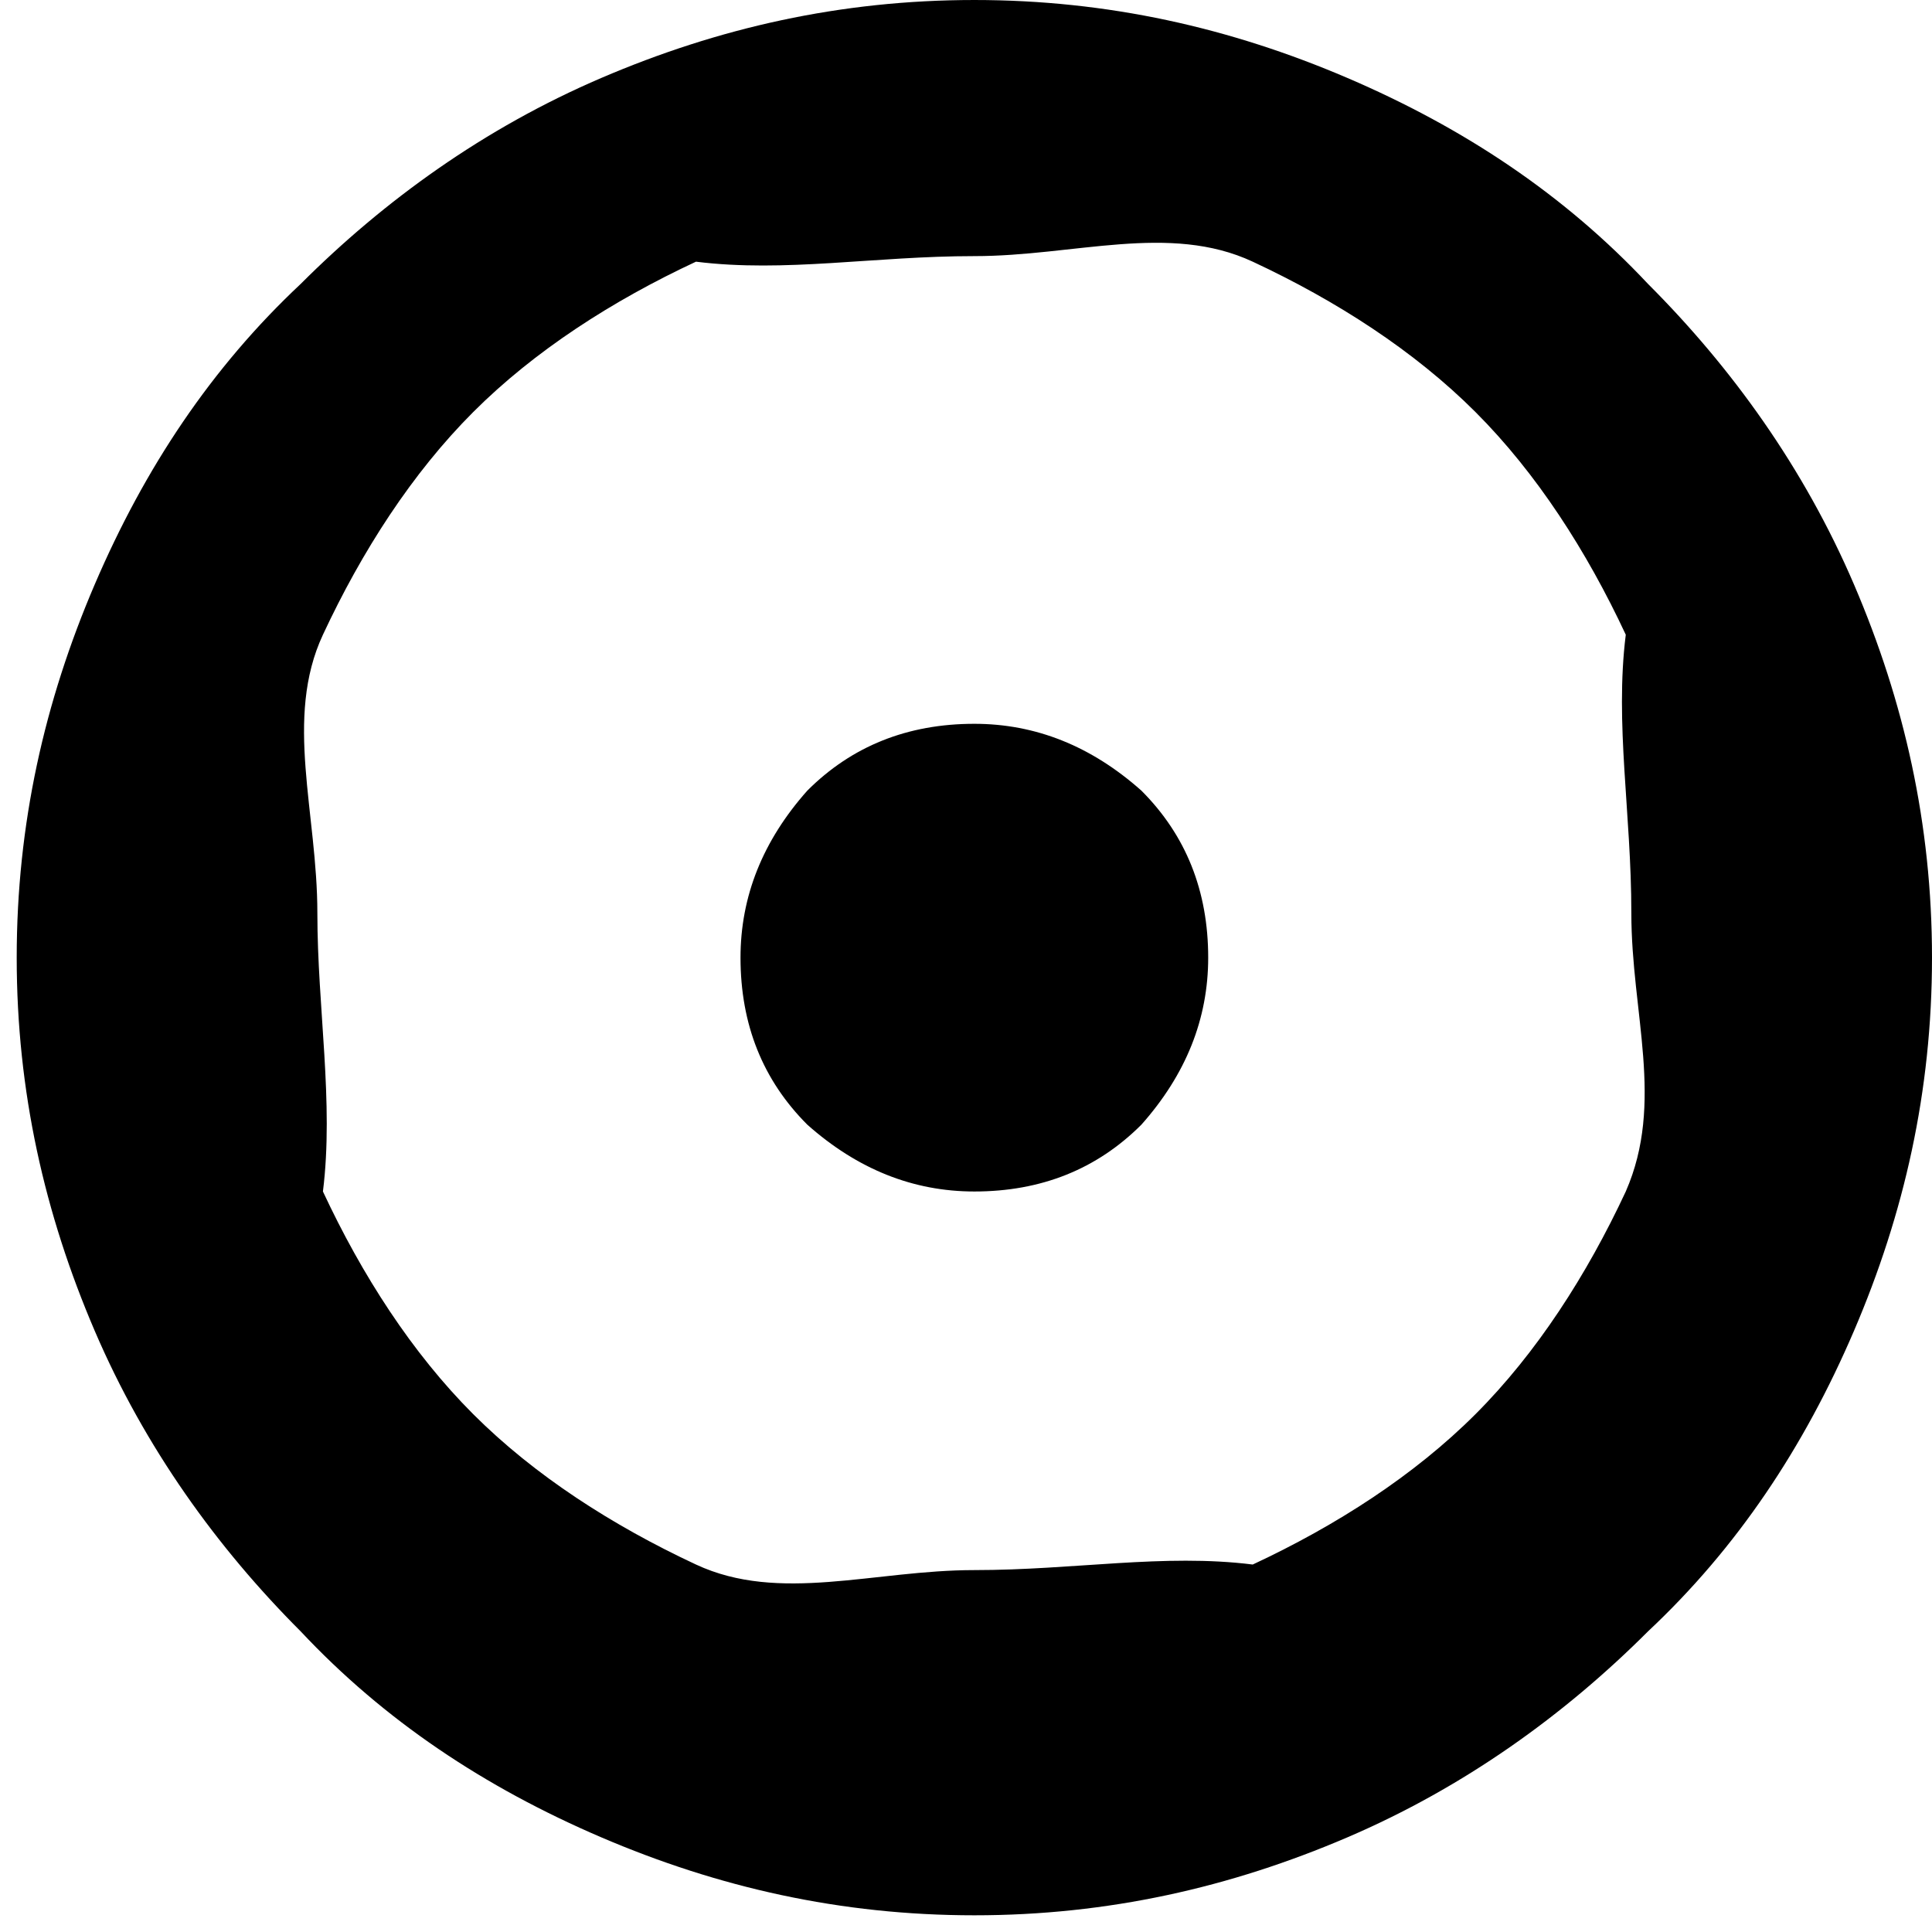 <svg xmlns="http://www.w3.org/2000/svg" width="250" height="250" viewBox="0 0 0.347 0.347"><path d="m.175.344c-.024 0-.046-.005-.067-.014-.021-.009-.039-.021-.054-.037-.015-.015-.028-.033-.037-.054-.009-.021-.014-.043-.014-.067 0-.024.005-.046.014-.067.009-.021.021-.039.037-.054.015-.015.033-.028.054-.037.021-.009.043-.014.067-.014.024 0 .046.005.067.014.021.009.039.021.054.037.015.015.028.033.037.054.009.021.014.043.014.067 0 .024-.005.046-.014.067-.009.021-.021.039-.037.054-.015.015-.033.028-.054.037-.021.009-.043.014-.067.014m0-.298c-.018 0-.034.003-.05.001-.015.007-.029.016-.04.027-.011.011-.02.025-.027.04-.007.015-.001.032-.001.05 0 .017.003.034.001.05.007.015.016.029.027.04.011.011.025.02.04.027.015.007.032.001.05.001.018 0 .034-.003.05-.001.015-.007.029-.016.04-.027.011-.011.02-.025.027-.04.007-.016.001-.032.001-.05 0-.018-.003-.034-.001-.05-.007-.015-.016-.029-.027-.04-.011-.011-.025-.02-.04-.027-.015-.007-.032-.001-.05-.001m0 .168c-.011 0-.021-.004-.03-.012-.008-.008-.012-.018-.012-.03 0-.011.004-.021.012-.03.008-.008.018-.012.03-.012.011 0 .021.004.03.012.008.008.012.018.012.03 0 .011-.004.021-.012.03-.008.008-.018.012-.03.012"/></svg>